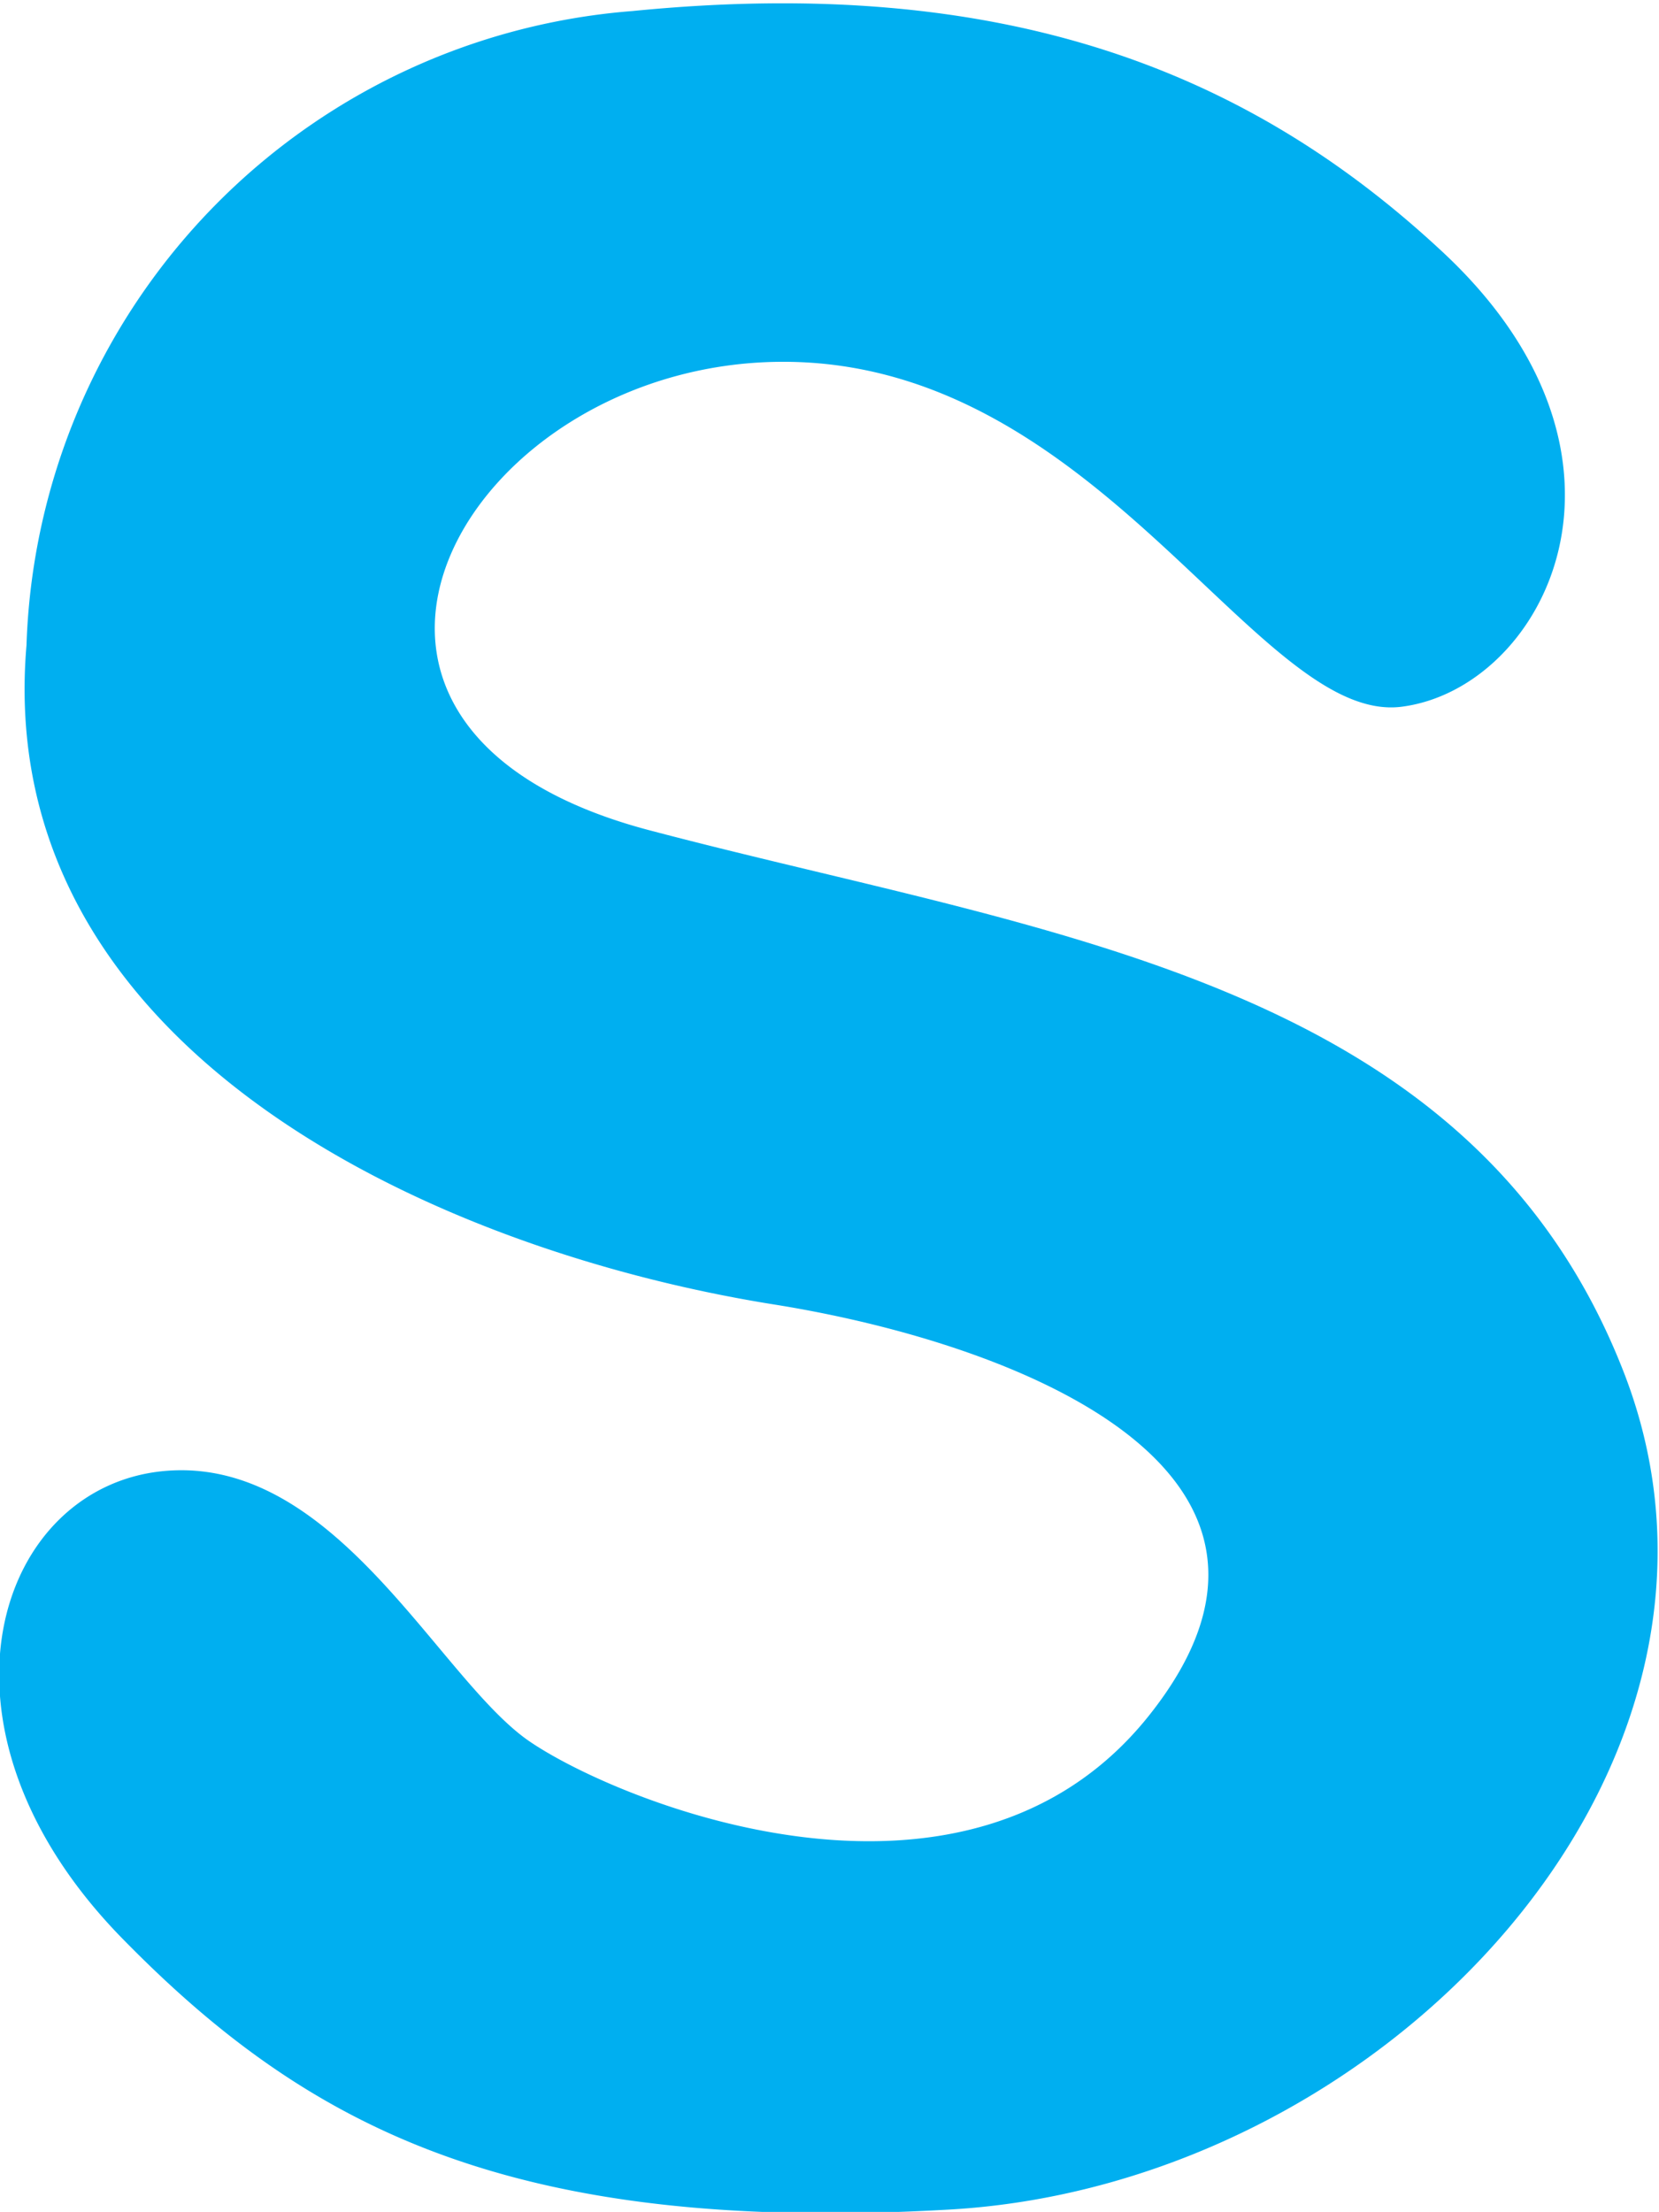 <svg xmlns="http://www.w3.org/2000/svg" width="15.03" height="20.031"><style>#skype{fill:#00aff0;fill-rule:evenodd}</style><path id="skype" d="M1296.6 693.979c-3.95.225-5.8-.727-7.49-2.453-1.89-1.928-1.13-4.127.41-4.238s2.46 1.895 3.28 2.453 3.95 1.827 5.6-.224c1.79-2.229-1.2-3.386-3.39-3.735-3.13-.5-7.08-2.342-6.77-5.969a5.955 5.955 0 0 1 5.49-5.744c3.38-.335 5.59.555 7.33 2.173 2.02 1.871.93 3.96-.36 4.127s-2.71-3.075-5.54-3.123c-2.91-.049-4.87 3.293-1.28 4.241s7.44 1.338 8.83 4.907-2.16 7.361-6.11 7.585z" transform="translate(-1288 -673.969)"/></svg>
